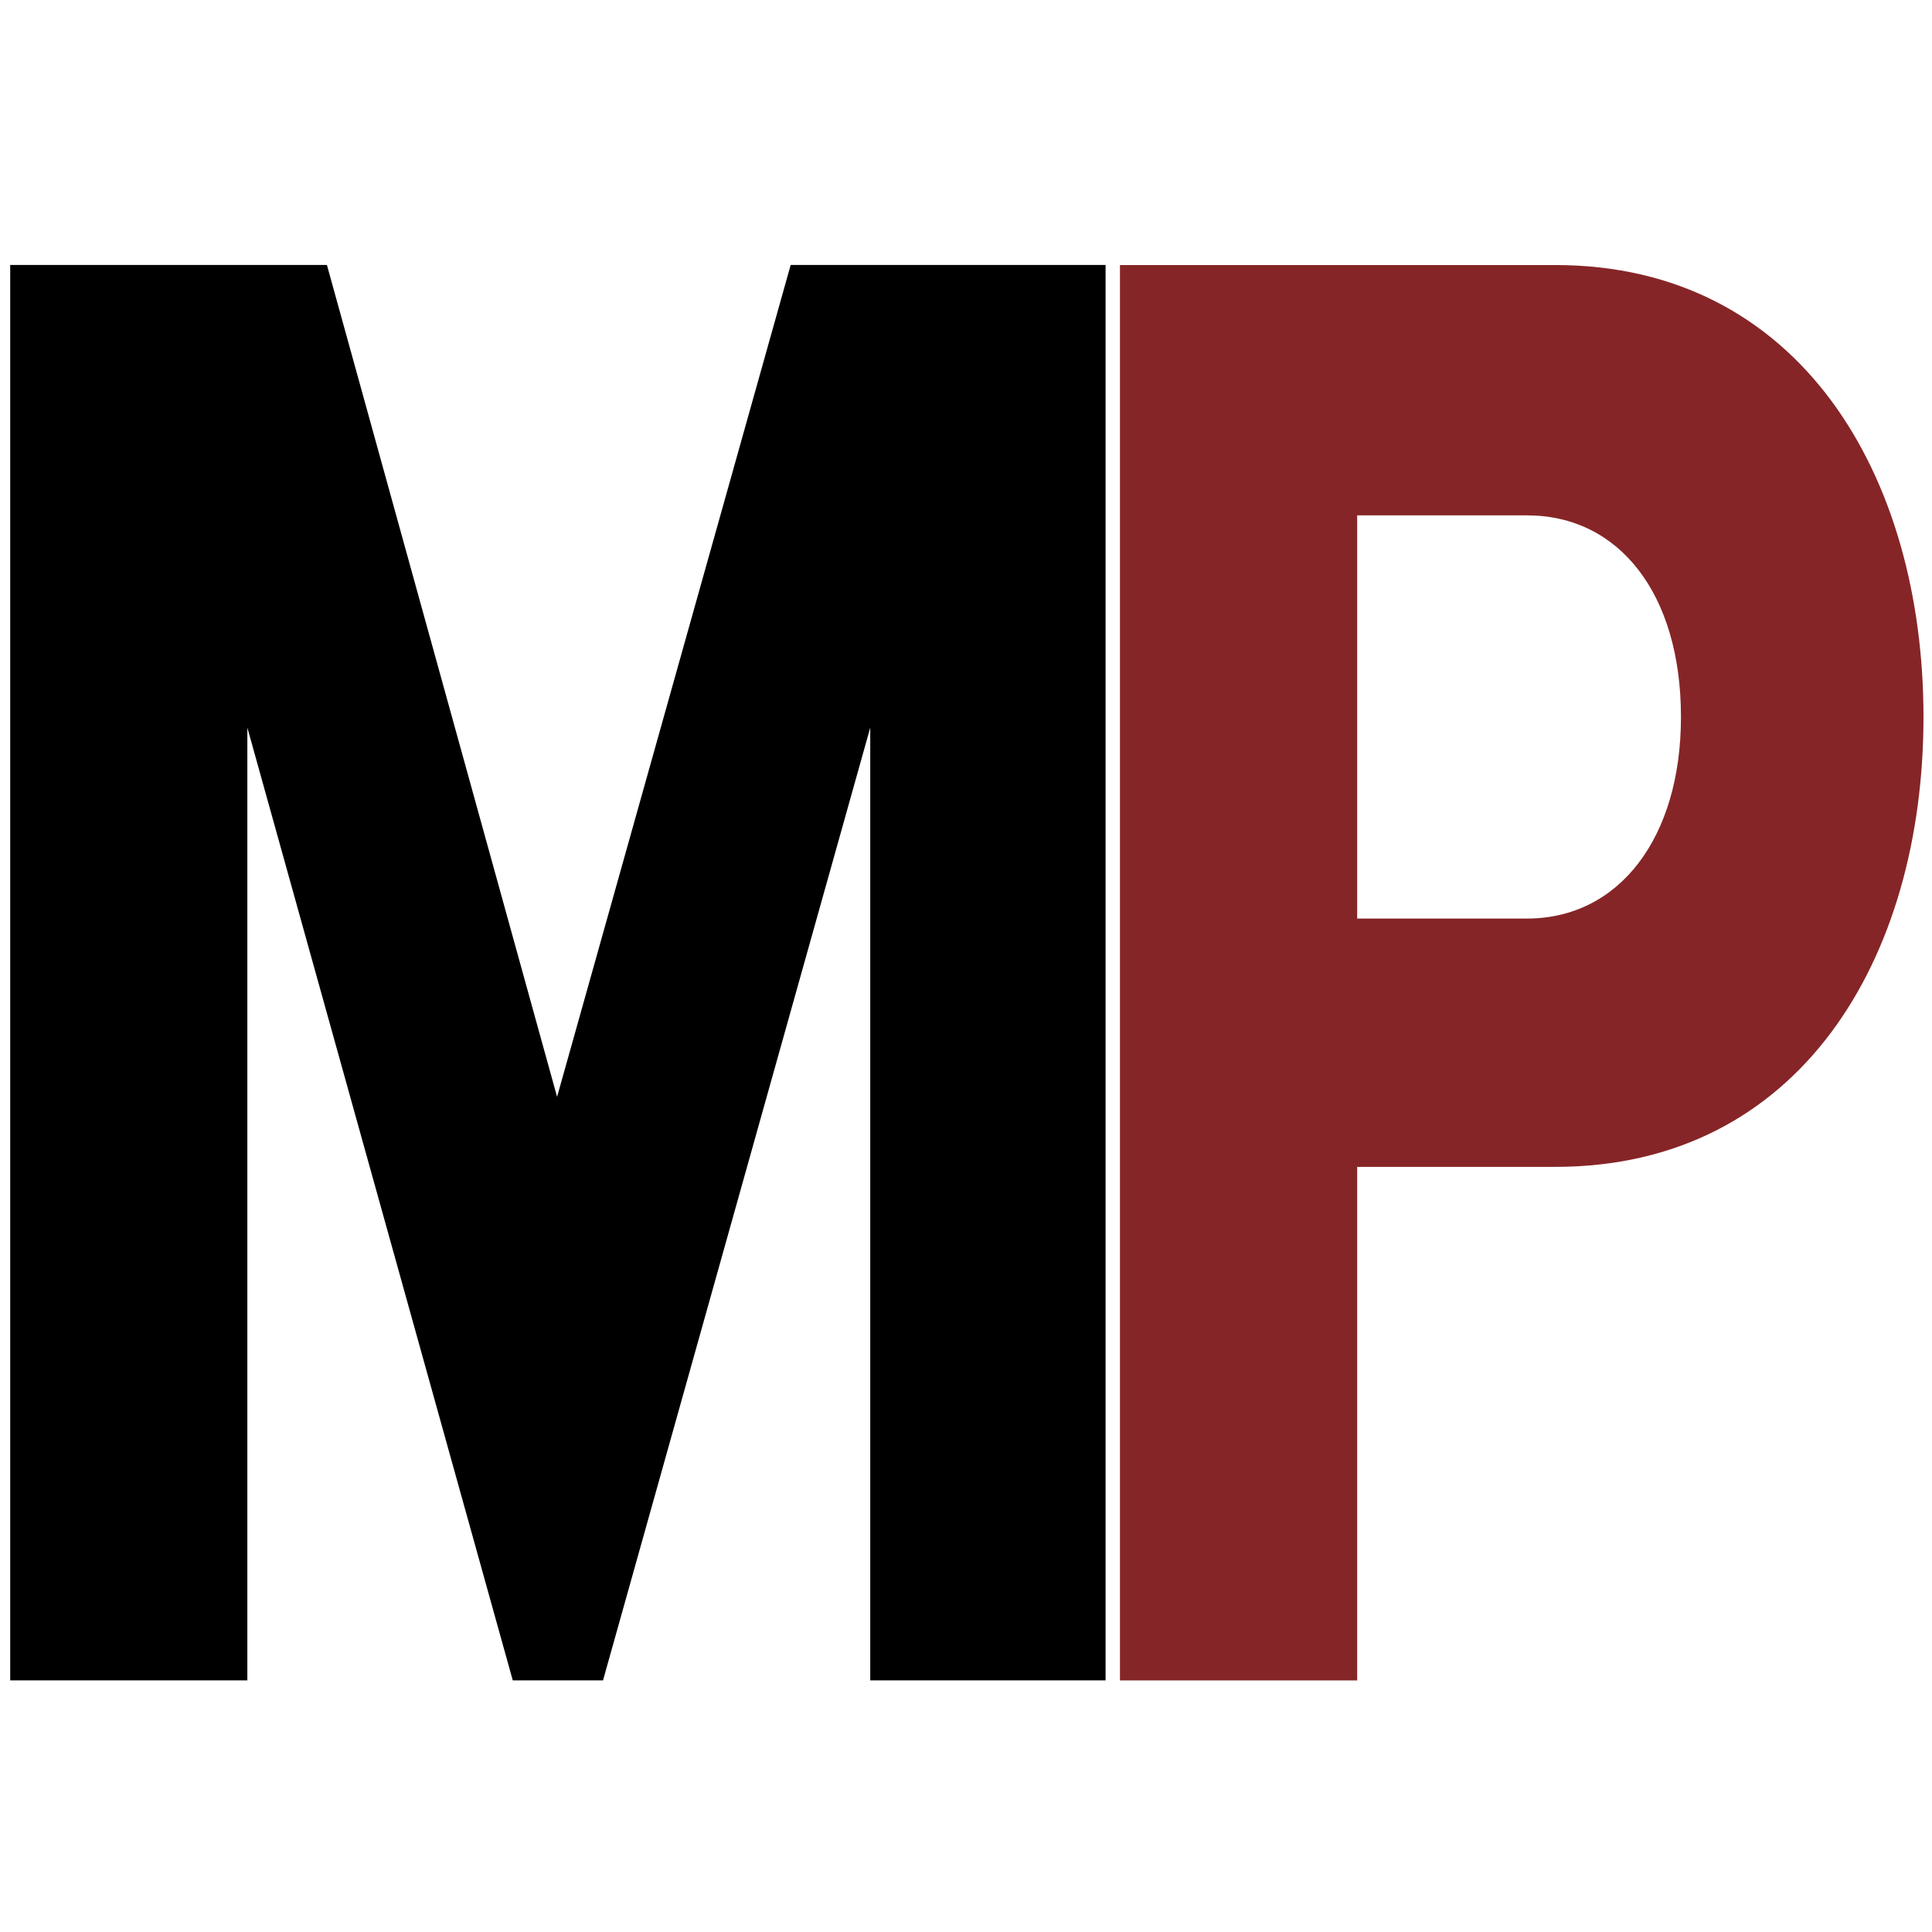 <?xml version="1.0" encoding="utf-8"?>
<!-- Generator: Adobe Illustrator 15.1.0, SVG Export Plug-In . SVG Version: 6.00 Build 0)  -->
<!DOCTYPE svg PUBLIC "-//W3C//DTD SVG 1.1//EN" "http://www.w3.org/Graphics/SVG/1.1/DTD/svg11.dtd">
<svg version="1.1" id="Layer_1" xmlns="http://www.w3.org/2000/svg" xmlns:xlink="http://www.w3.org/1999/xlink" x="0px" y="0px"
	 width="32px" height="32px" viewBox="0 0 32 32" enable-background="new 0 0 32 32" xml:space="preserve">
<polygon points="13.096,4.389 9.227,18.167 5.415,4.389 0.169,4.389 0.169,27.832 4.097,27.832 4.097,12.052 8.493,27.832 
	9.988,27.832 14.414,12.052 14.414,27.832 18.312,27.832 18.312,4.389 "/>
<g>
	<defs>
		<rect id="SVGID_1_" width="32" height="32"/>
	</defs>
	<clipPath id="SVGID_2_">
		<use xlink:href="#SVGID_1_"  overflow="visible"/>
	</clipPath>
	<path clip-path="url(#SVGID_2_)" fill="#862527" d="M18.55,27.832V4.39h7.211c4.045,0,6.098,3.479,6.098,7.486
		c0,4.006-2.053,7.451-6.098,7.451h-3.282v8.506H18.55z M27.842,11.875c0-2.039-1.025-3.339-2.55-3.339h-2.813v6.678h2.813
		C26.816,15.214,27.842,13.878,27.842,11.875"/>
</g>
</svg>
